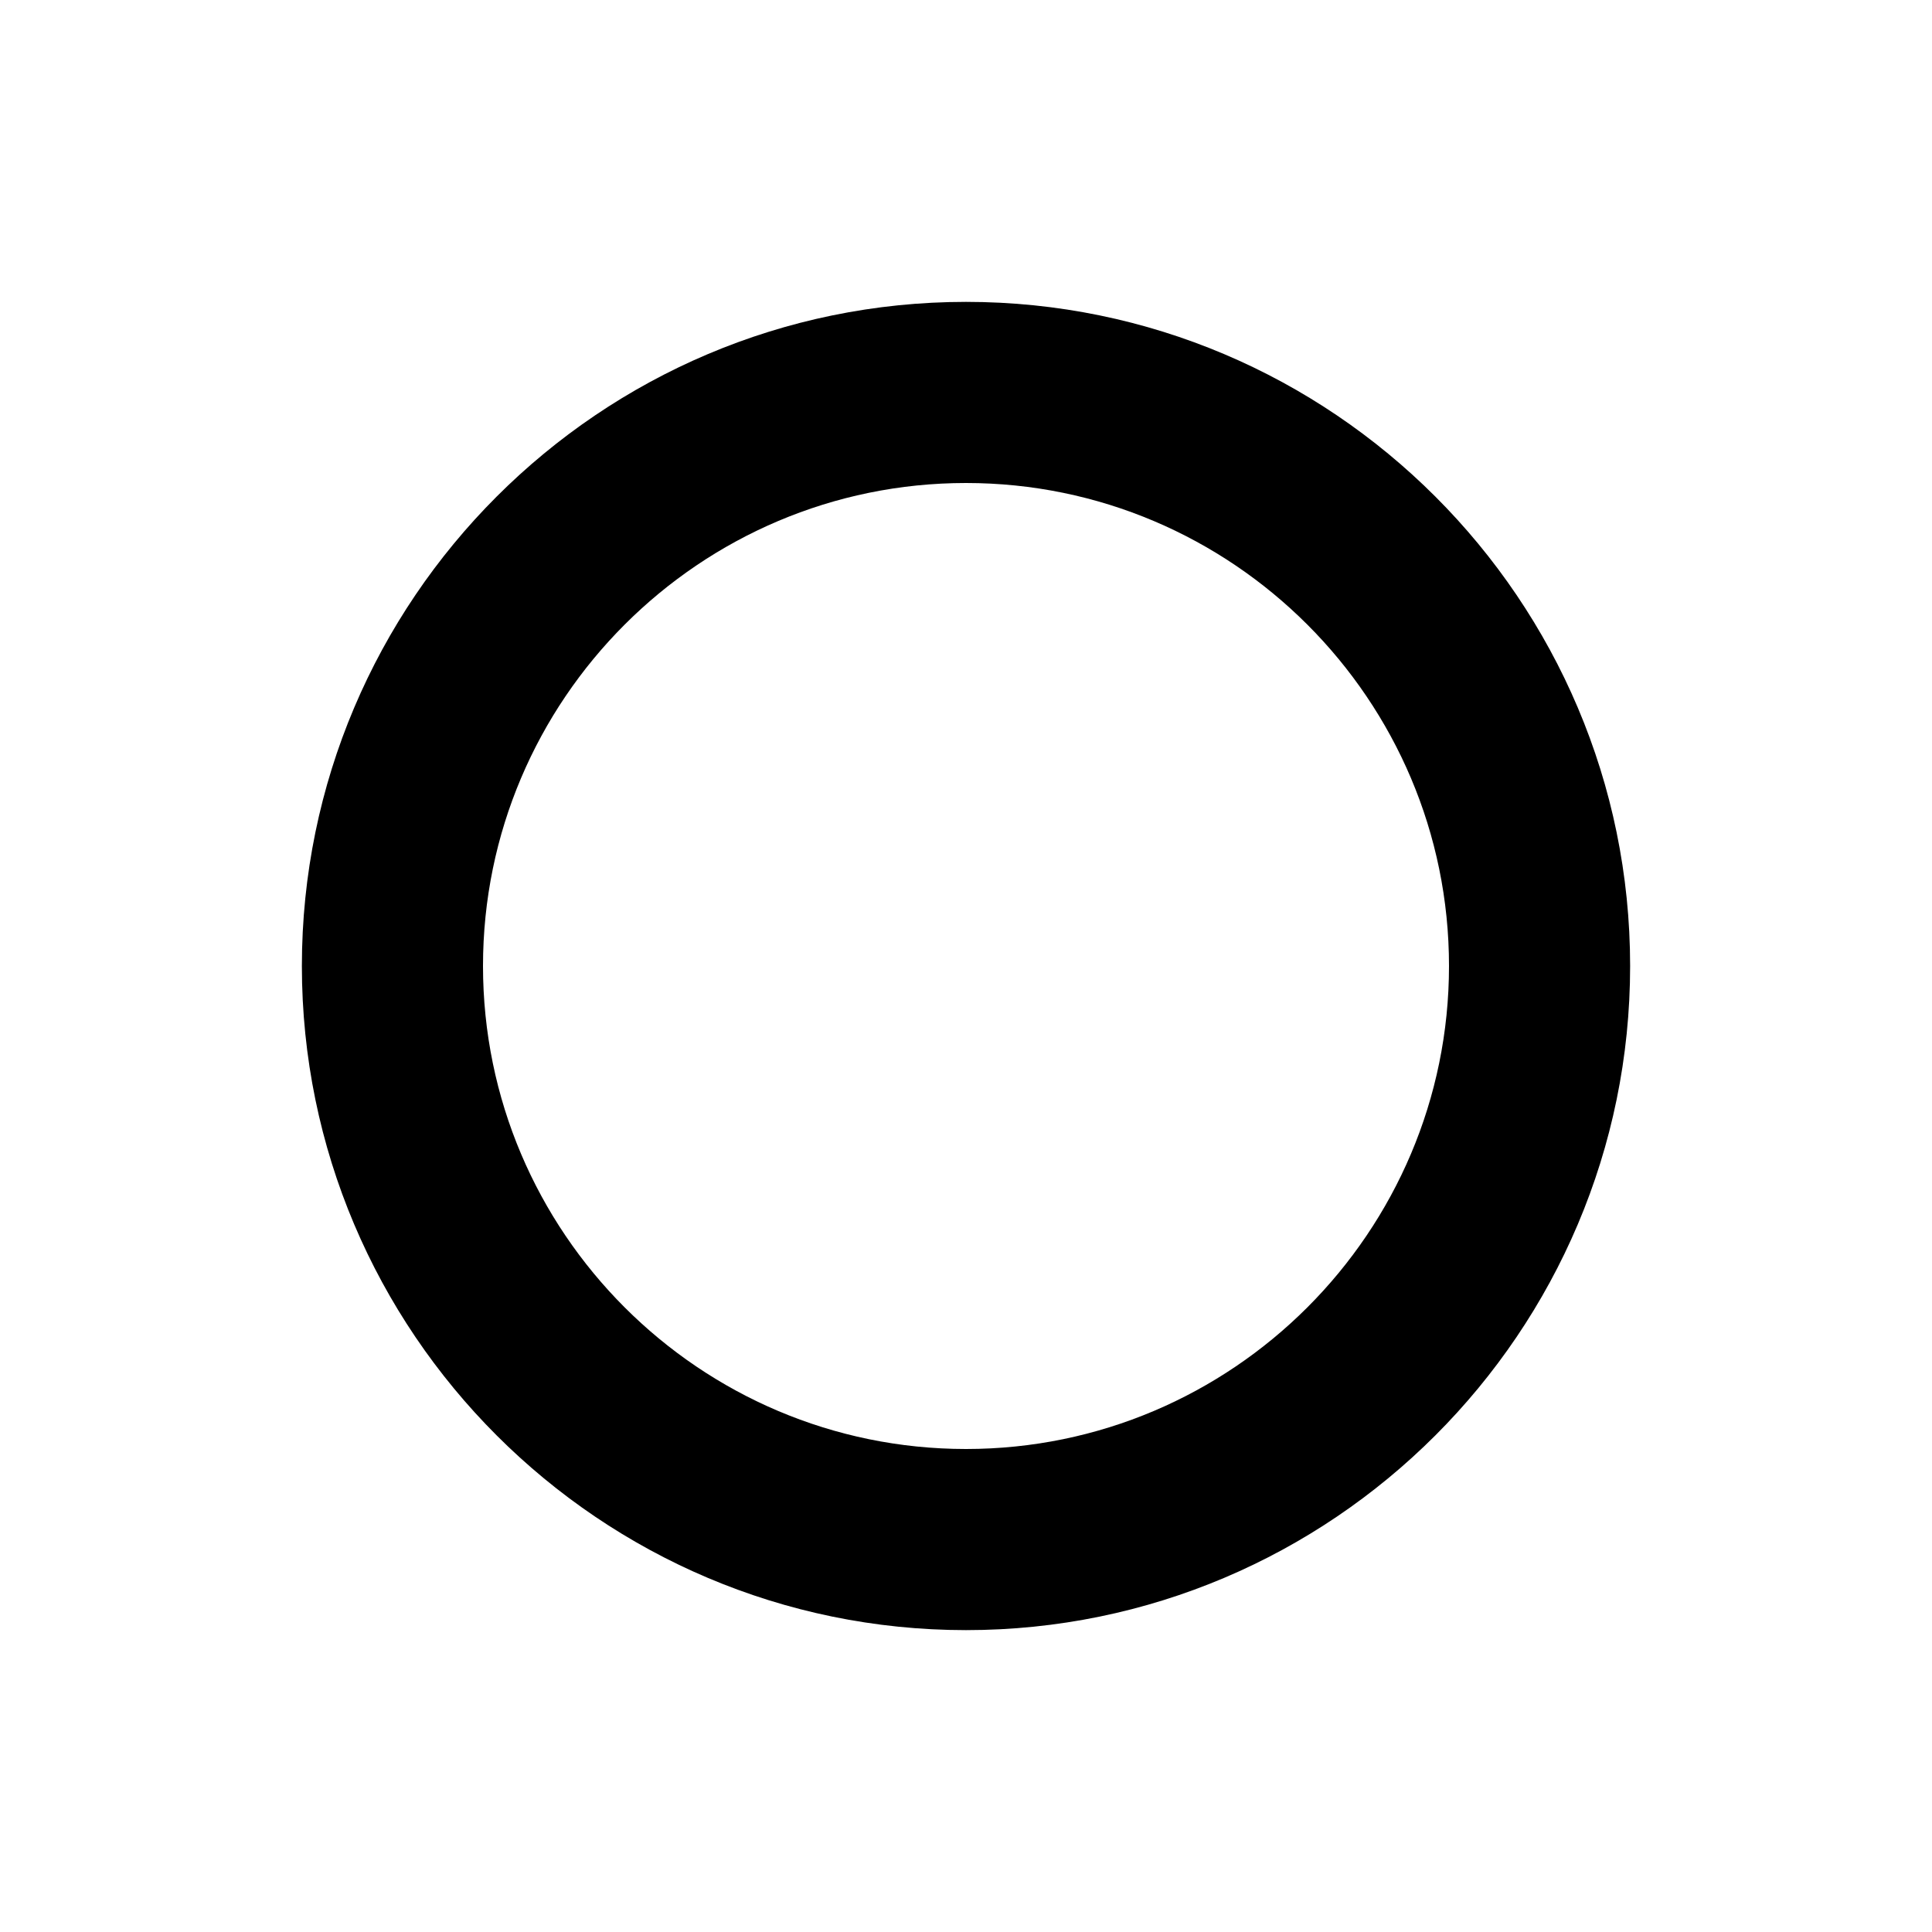 <?xml version="1.0" encoding="UTF-8"?><svg id="a" xmlns="http://www.w3.org/2000/svg" viewBox="0 0 32 32"><path d="M16,27c-6.065,0-11-4.935-11-11s4.935-11,11-11,11,4.935,11,11-4.935,11-11,11ZM16,8c-4.411,0-8,3.589-8,8s3.589,8,8,8,8-3.589,8-8-3.589-8-8-8Z" fill="#000" stroke-width="0"/></svg>
